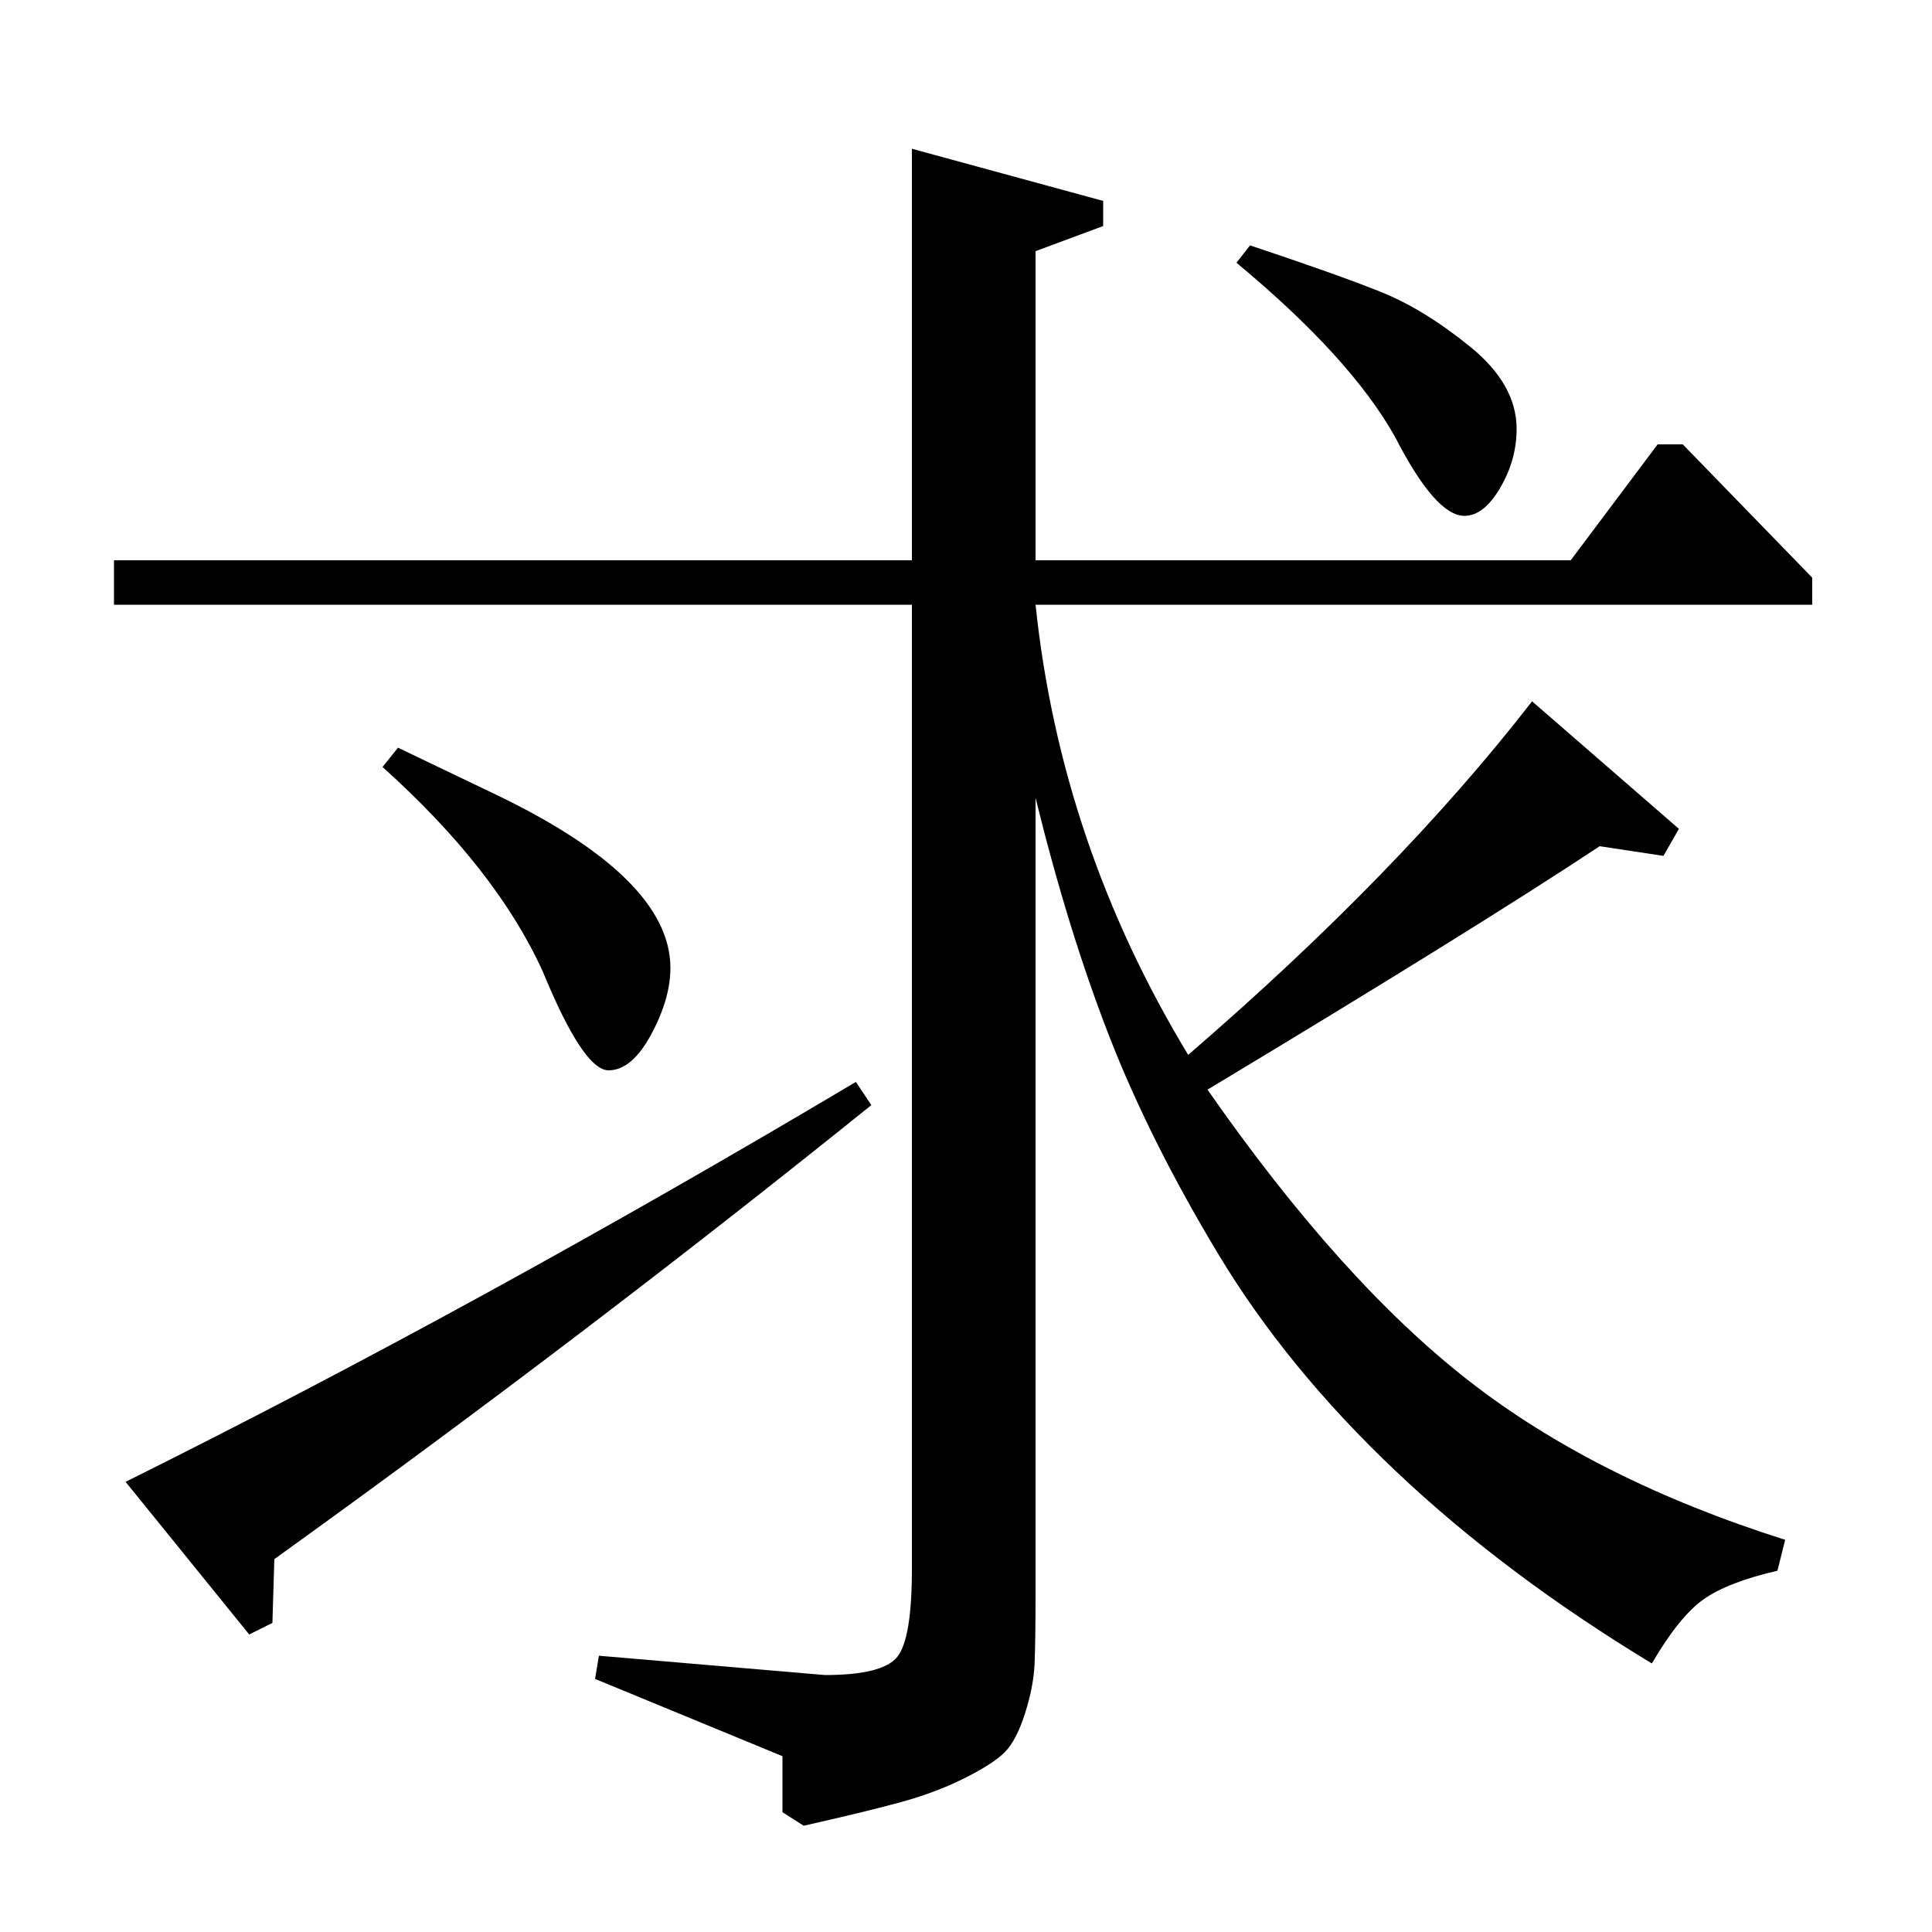<?xml version="1.0" standalone="no"?>
<!DOCTYPE svg PUBLIC "-//W3C//DTD SVG 1.1//EN" "http://www.w3.org/Graphics/SVG/1.1/DTD/svg11.dtd" >
<svg xmlns="http://www.w3.org/2000/svg" xmlns:xlink="http://www.w3.org/1999/xlink" version="1.1" viewBox="0 -140 1000 1000">
  <g transform="matrix(1 0 0 -1 0 860)">
   <path fill="currentColor"
d="M536 587v-411q0 -25 -0.5 -37t-5 -26t-10.5 -20t-21 -13.5t-33.5 -12.5t-49.5 -12l-11 7v29l-97 40l2 12l117 -10q30 0 37.5 9.5t7.5 45.5v499h-413v23h413v213l99 -27v-13l-35 -13v-160h277l45 60h13l67 -69v-14h-402q13 -124 79 -233q109 94 178 183l76 -66l-8 -14
l-33 5q-65 -43 -203 -126q69 -99 135 -150.5t164 -82.5l-4 -16q-26 -6 -38.5 -15t-26.5 -33q-76 46 -132.5 99.5t-92 112.5t-56.5 113t-38 123zM129 154l-64 79q183 91 378 207l8 -12q-149 -120 -309 -235l-1 -33zM198 603l8 10l48 -23q93 -44 93 -91q0 -16 -10 -34.5
t-22 -18.5q-13 0 -34 51q-24 53 -83 106zM640 864l7 9q45 -15 67.5 -24t46.5 -28.5t24 -42.5q0 -16 -8.5 -30.5t-18.5 -14.5q-15 0 -36 41q-23 41 -82 90z" />
  </g>

</svg>
